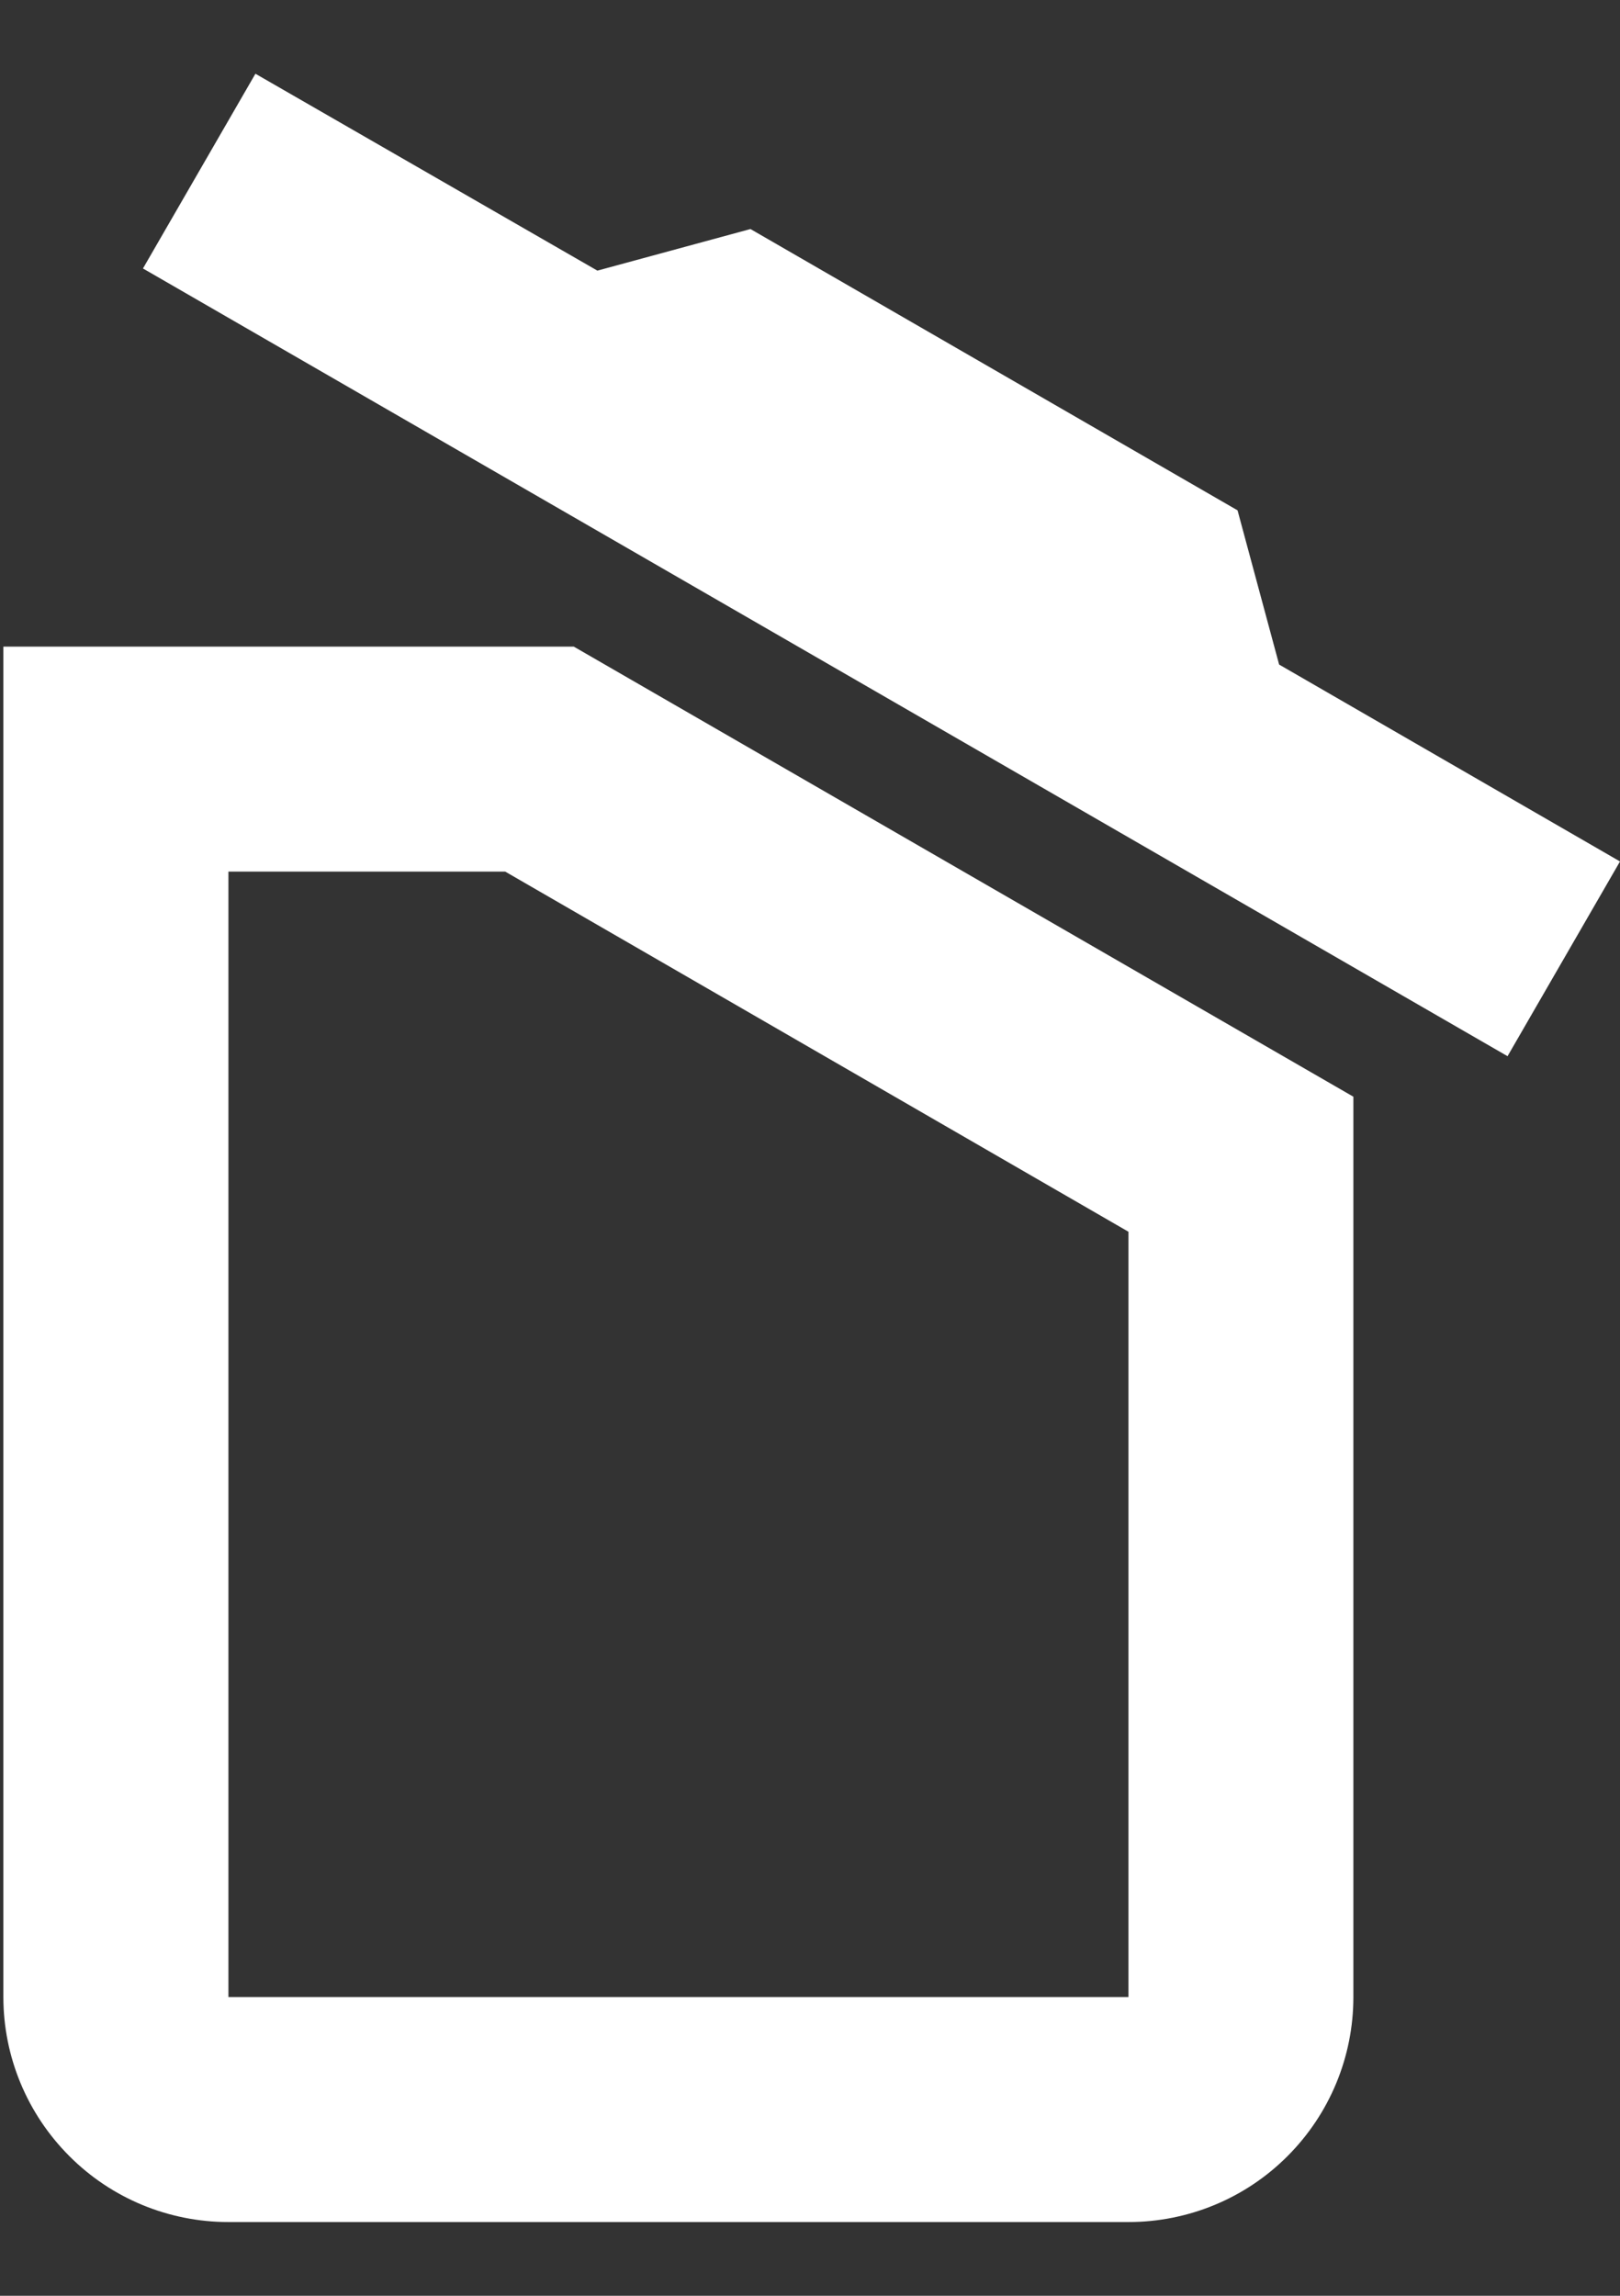 <svg width="12" height="17" viewBox="0 0 12 17" fill="none" xmlns="http://www.w3.org/2000/svg">
<rect x="0" y="0" width="12" height="17" fill="#333333" stroke="none"/>
<path d="M12 6.379L11.167 7.821L1.059 1.988L1.892 0.546L4.425 2.004L5.559 1.696L9.167 3.779L9.475 4.921L12 6.379ZM0.025 14.788V4.788H4.25L10.025 8.121V14.788C10.025 15.23 9.85 15.653 9.537 15.966C9.225 16.279 8.801 16.454 8.359 16.454H1.692C1.25 16.454 0.826 16.279 0.514 15.966C0.201 15.653 0.025 15.23 0.025 14.788ZM1.692 14.788H8.359V9.121L3.742 6.454H1.692V14.788Z" fill="white"/>
</svg>
